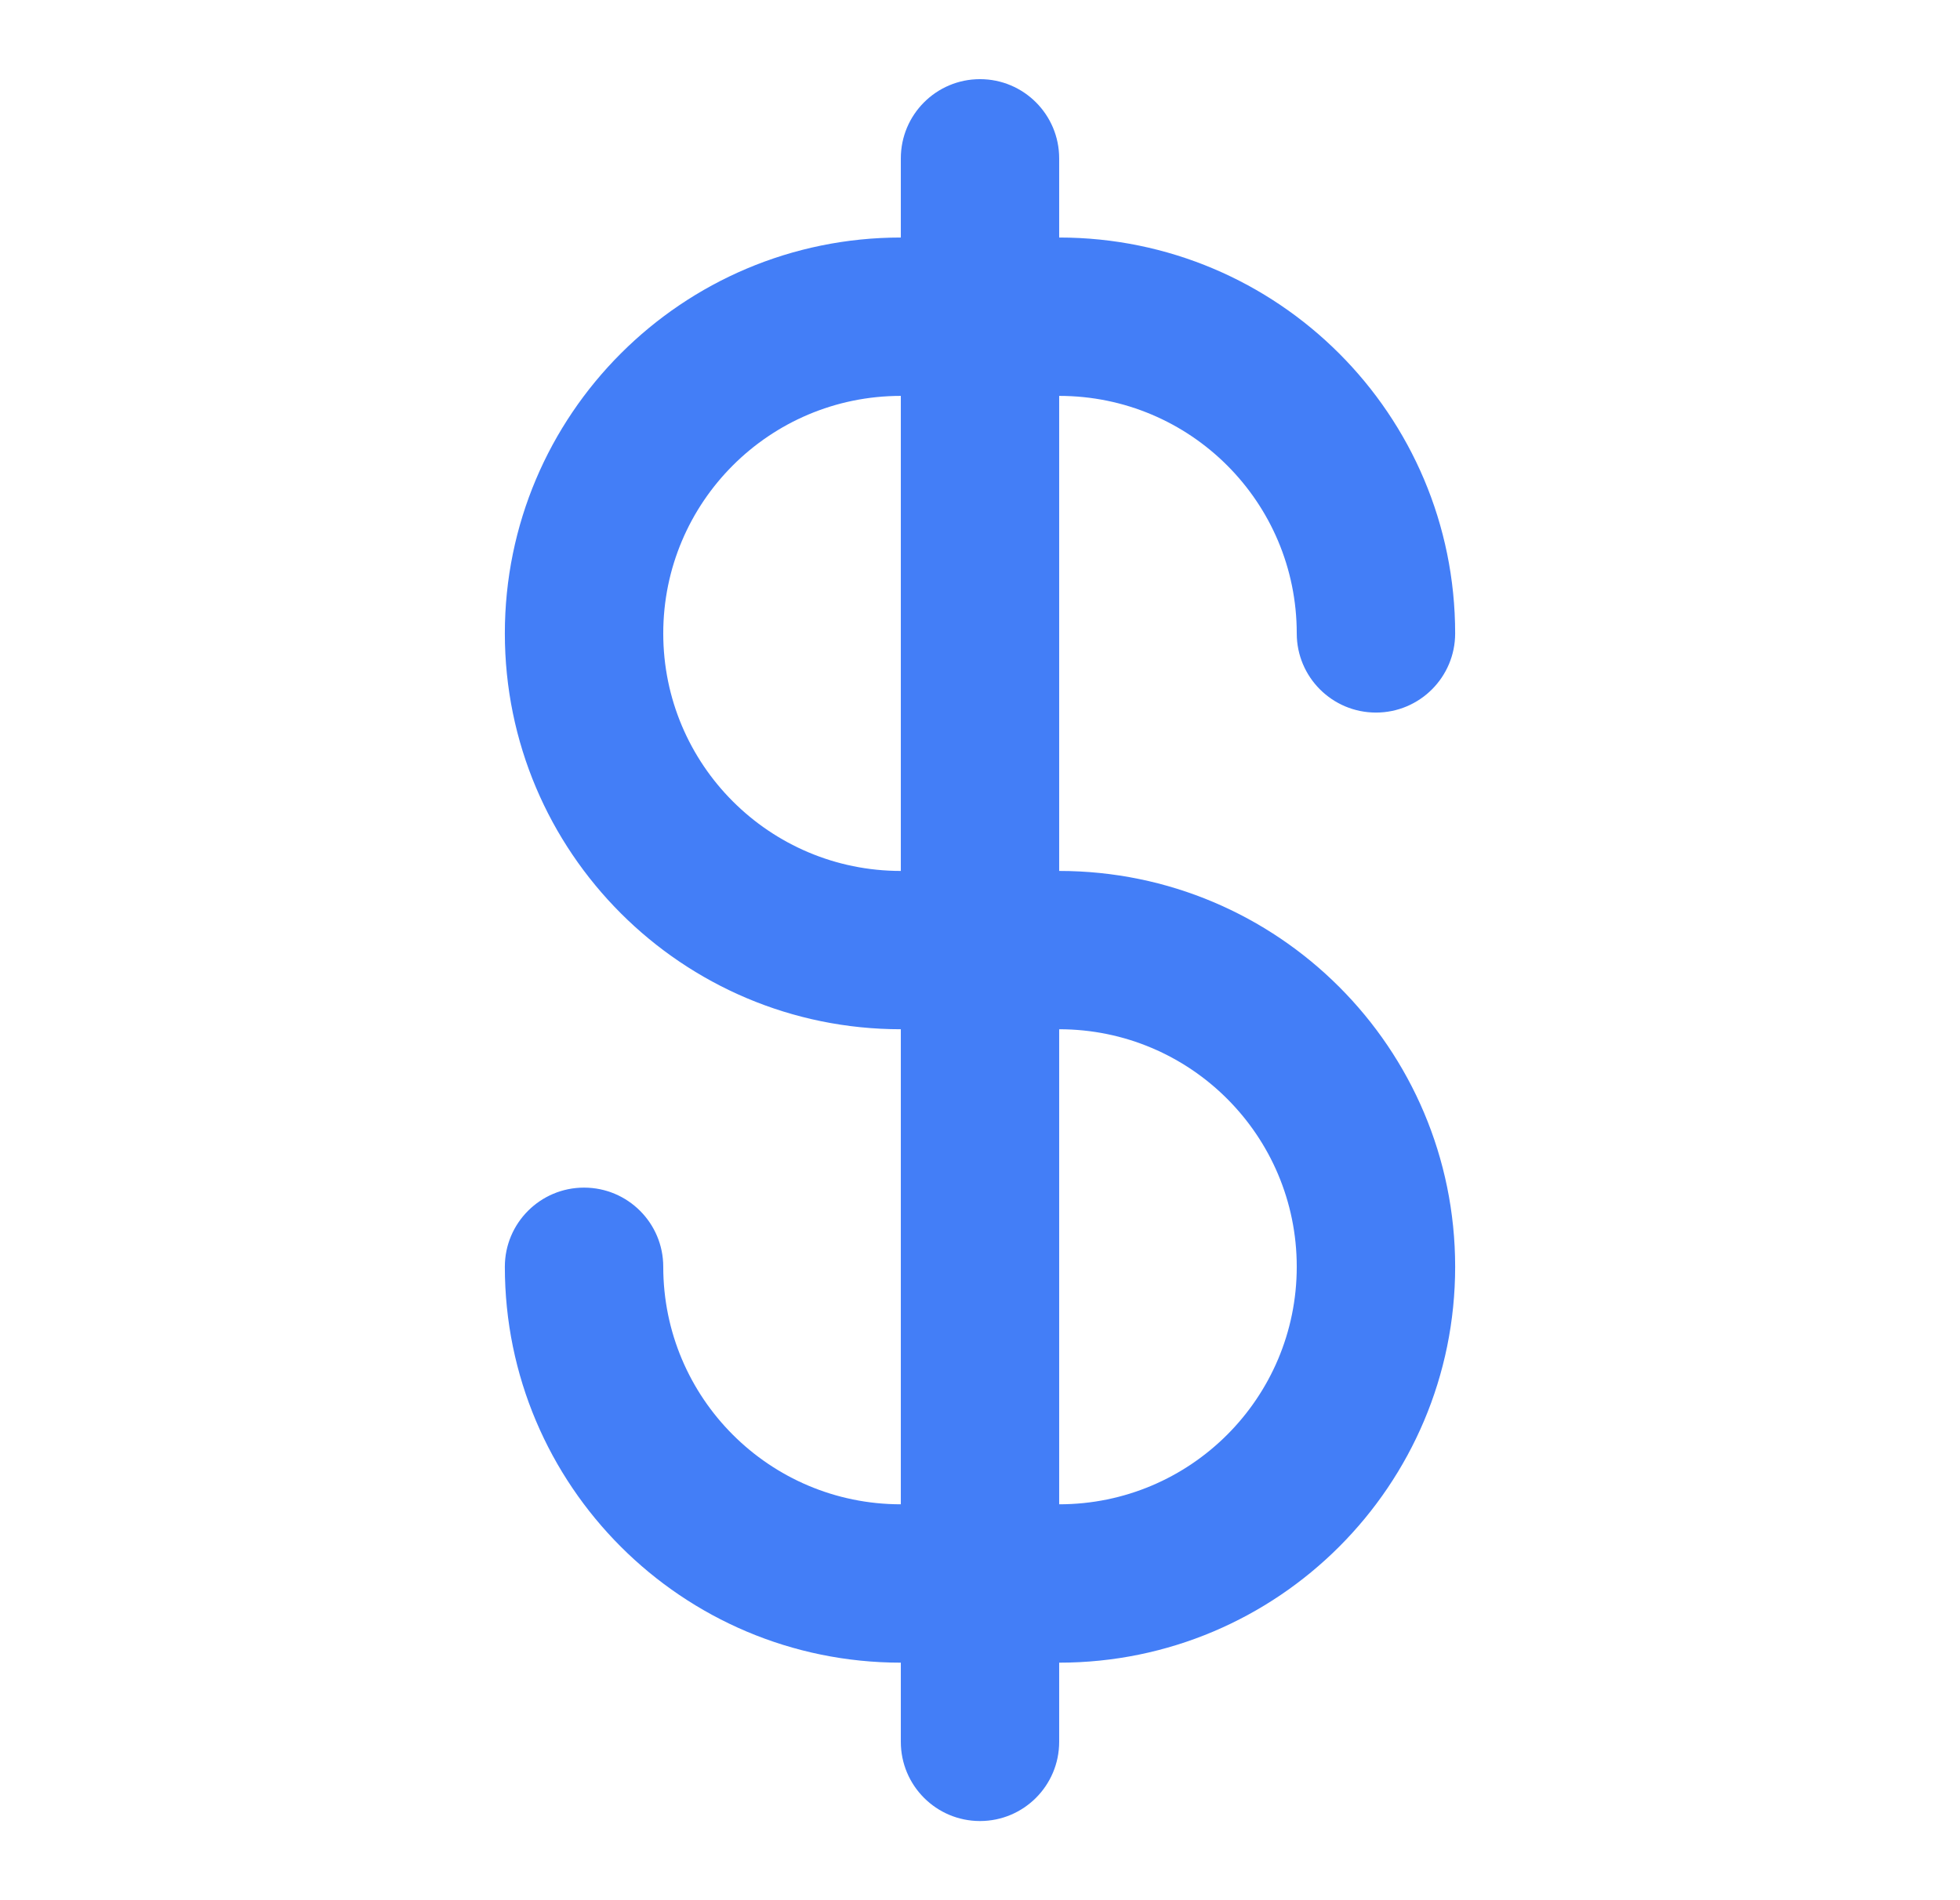 <svg width="33" height="32" viewBox="0 0 33 32" fill="none" xmlns="http://www.w3.org/2000/svg">
<path fill-rule="evenodd" clip-rule="evenodd" d="M17.833 2.667C17.833 1.93 17.236 1.333 16.5 1.333C15.764 1.333 15.167 1.93 15.167 2.667V4C11.485 4 8.5 6.985 8.5 10.667C8.5 14.348 11.485 17.333 15.167 17.333V25.333C12.957 25.333 11.167 23.542 11.167 21.333C11.167 20.597 10.57 20 9.833 20C9.097 20 8.5 20.597 8.5 21.333C8.5 25.015 11.485 28 15.167 28L15.167 29.333C15.167 30.07 15.764 30.667 16.5 30.667C17.236 30.667 17.833 30.07 17.833 29.333L17.833 28C21.515 28 24.5 25.015 24.5 21.333C24.5 17.651 21.515 14.667 17.833 14.667V6.667C20.043 6.667 21.833 8.457 21.833 10.667C21.833 11.403 22.43 12 23.167 12C23.903 12 24.5 11.403 24.5 10.667C24.5 6.985 21.515 4 17.833 4V2.667ZM21.833 21.333C21.833 23.542 20.043 25.333 17.833 25.333V17.333C20.043 17.333 21.833 19.124 21.833 21.333ZM11.167 10.667C11.167 8.457 12.957 6.667 15.167 6.667V14.667C12.957 14.667 11.167 12.876 11.167 10.667Z" fill="#437EF7"/>
</svg>
